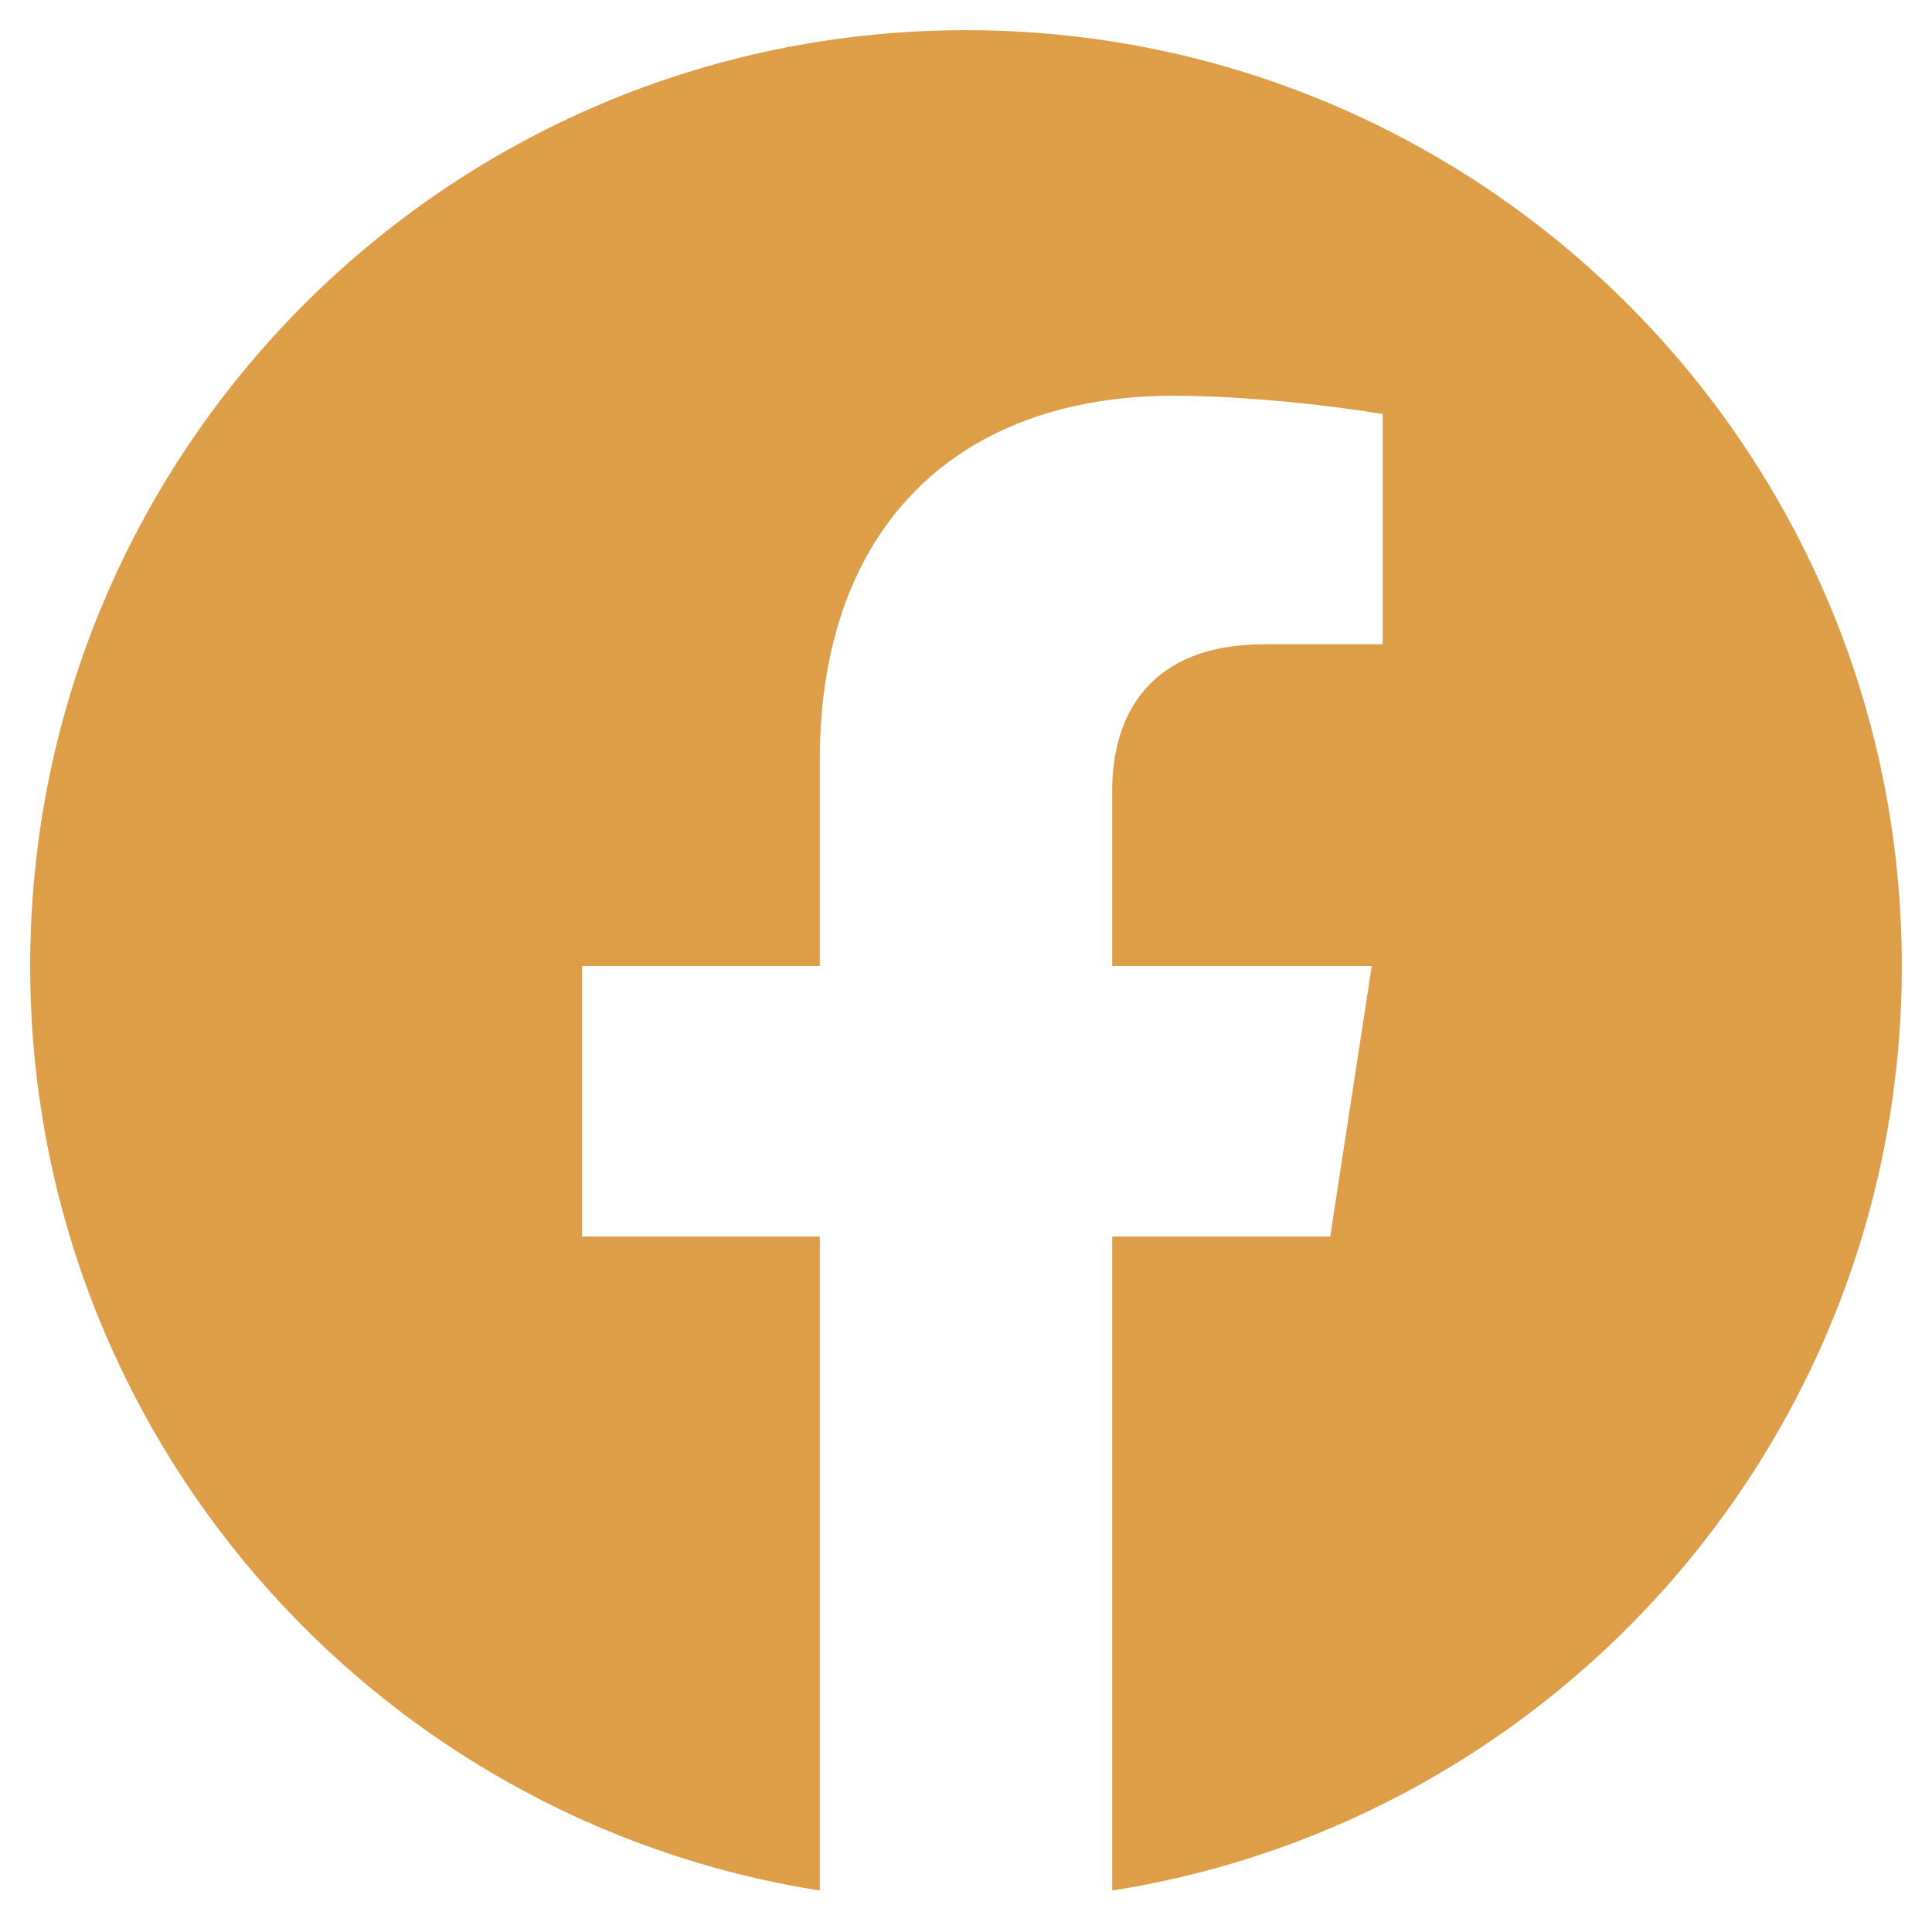<svg width="40" height="40" viewBox="0 0 40 40" fill="none" xmlns="http://www.w3.org/2000/svg">
<g clip-path="url(#clip0_64_503)">
<path d="M39.375 20C39.375 9.297 30.703 0.625 20 0.625C9.297 0.625 0.625 9.297 0.625 20C0.625 29.67 7.71 37.686 16.973 39.141V25.601H12.051V20H16.973V15.731C16.973 10.876 19.863 8.194 24.291 8.194C26.411 8.194 28.628 8.572 28.628 8.572V13.338H26.184C23.778 13.338 23.027 14.831 23.027 16.363V20H28.401L27.541 25.601H23.027V39.141C32.29 37.686 39.375 29.67 39.375 20Z" fill="#DE9E48"/>
</g>
<defs>
<clipPath id="clip0_64_503">
<rect width="40" height="40" fill="white"/>
</clipPath>
</defs>
</svg>
